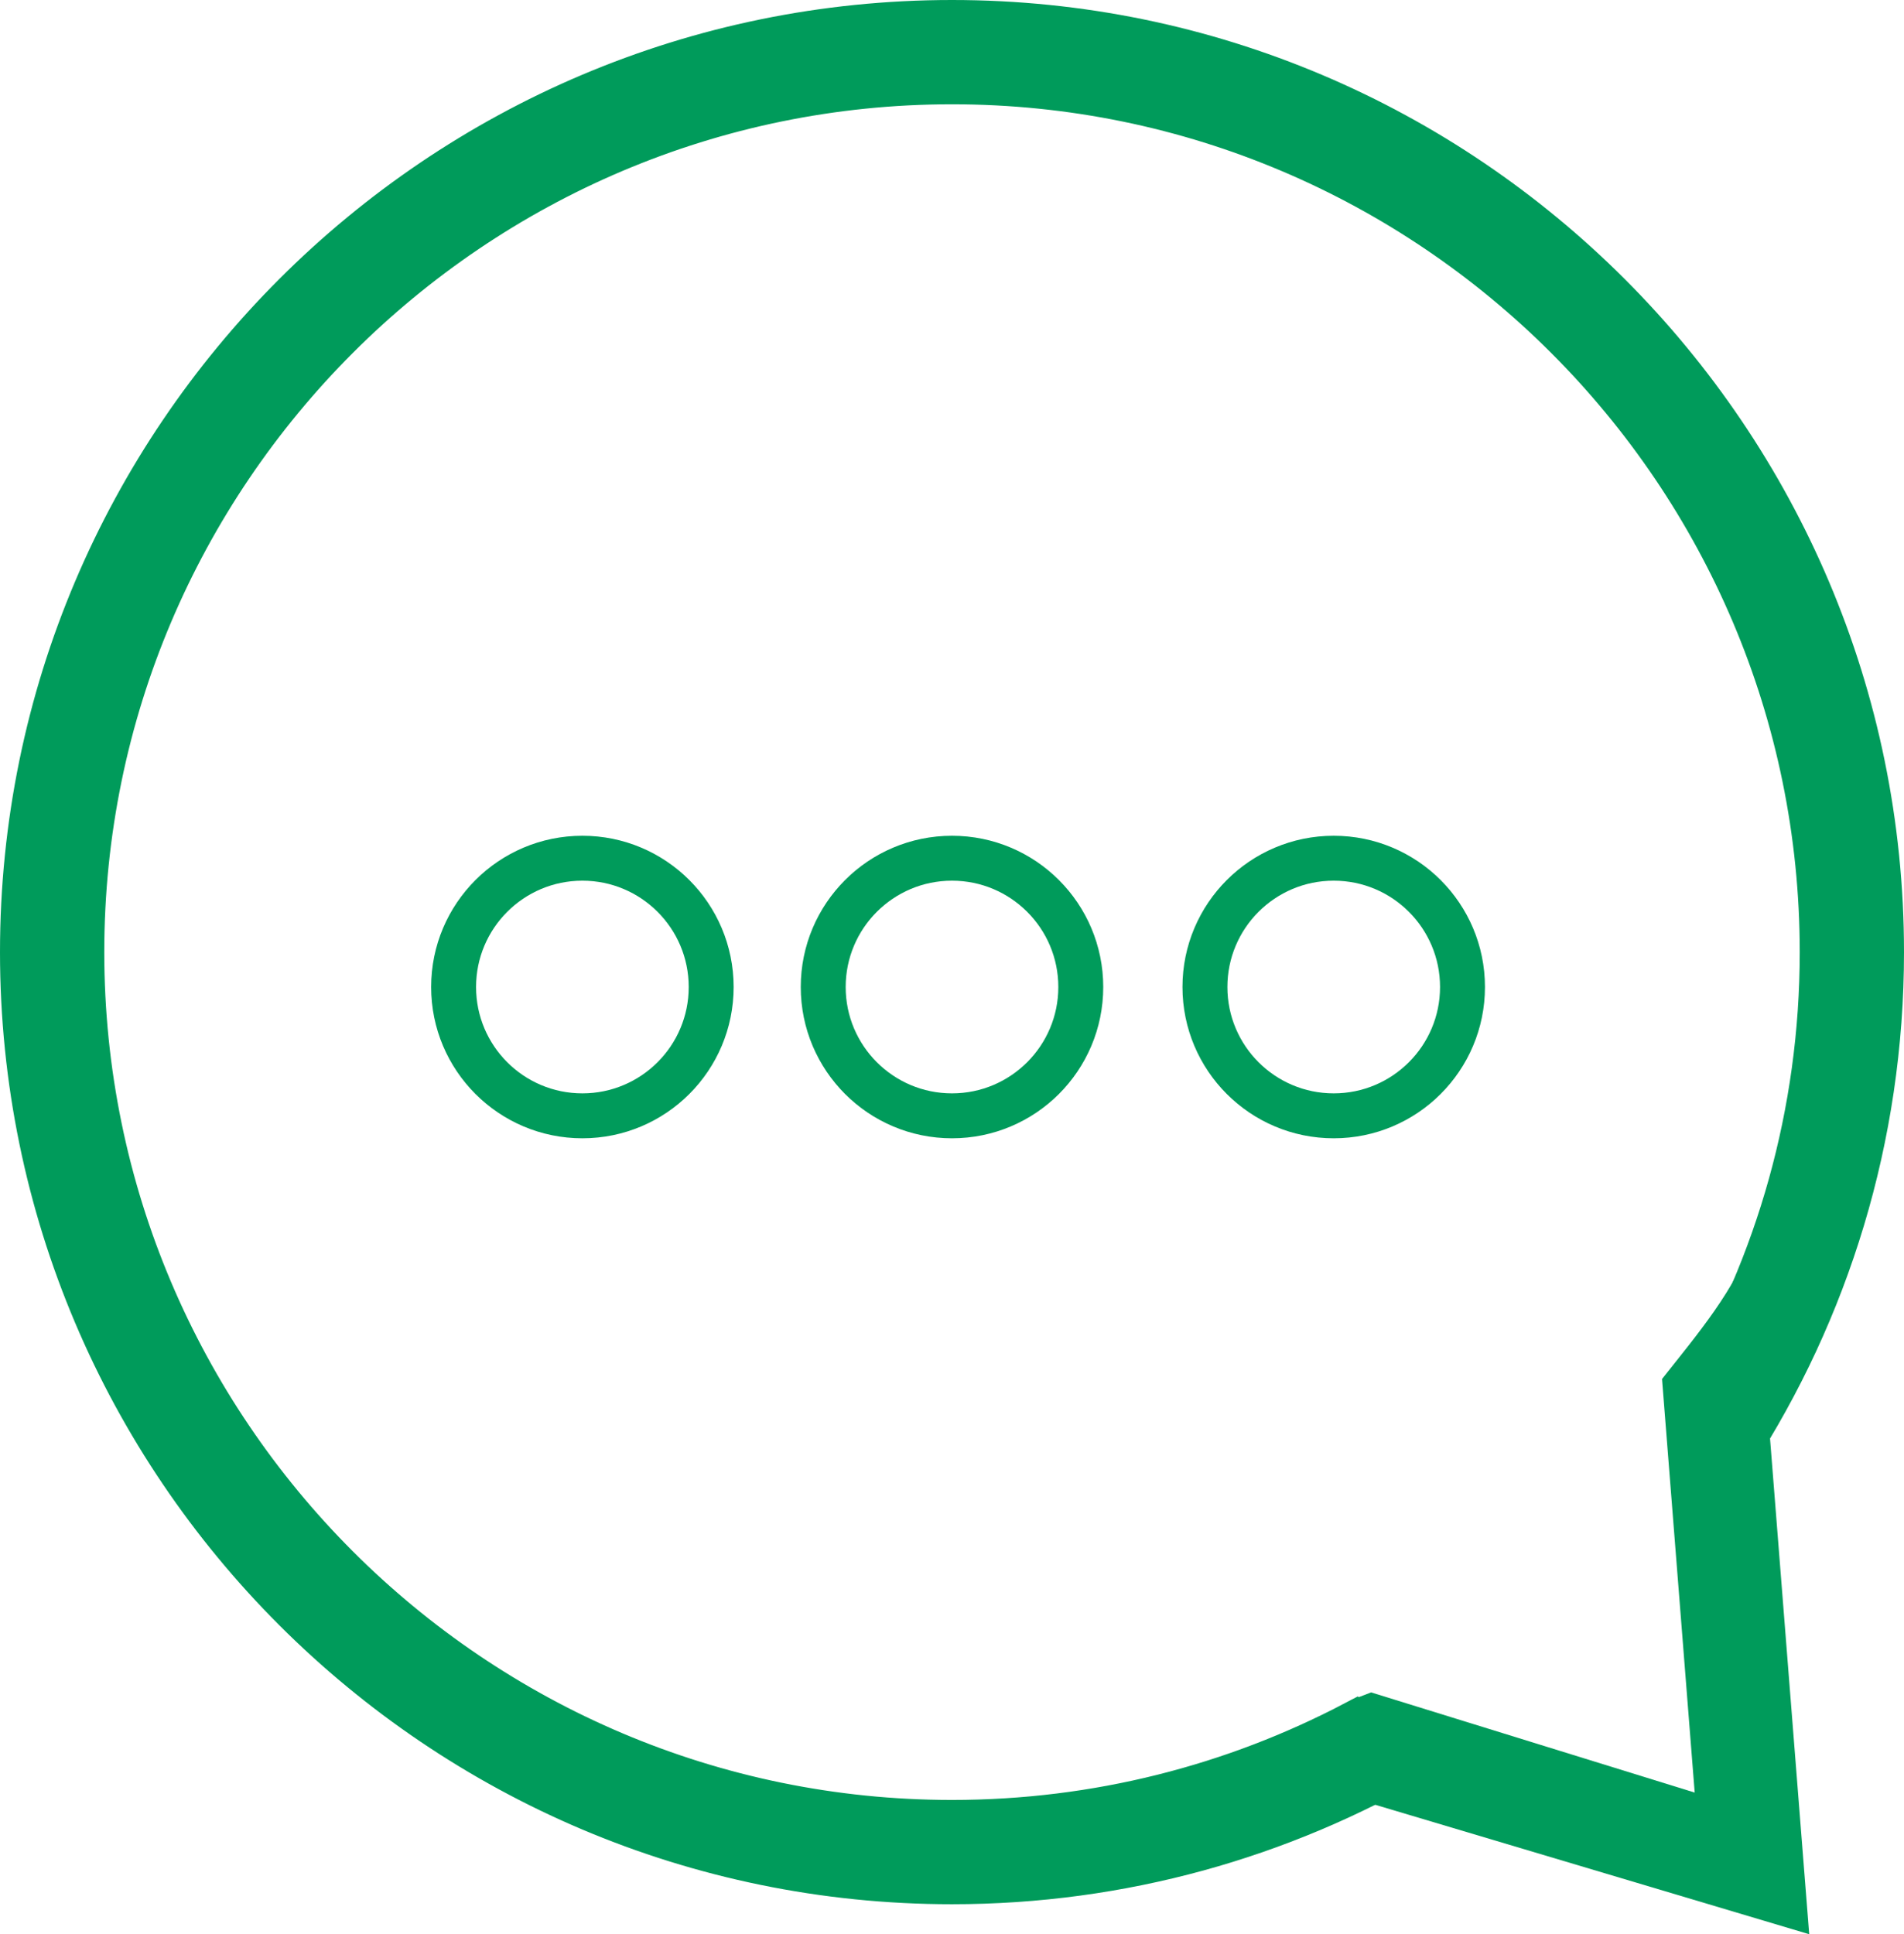 <?xml version="1.0" encoding="UTF-8" standalone="no"?>
<!-- Created with Inkscape (http://www.inkscape.org/) -->

<svg
   xmlns:dc="http://purl.org/dc/elements/1.1/"
   xmlns:cc="http://creativecommons.org/ns#"
   xmlns:rdf="http://www.w3.org/1999/02/22-rdf-syntax-ns#"
   xmlns:svg="http://www.w3.org/2000/svg"
   xmlns="http://www.w3.org/2000/svg"
   xmlns:sodipodi="http://sodipodi.sourceforge.net/DTD/sodipodi-0.dtd"
   xmlns:inkscape="http://www.inkscape.org/namespaces/inkscape"
   id="svg2"
   version="1.1"
   inkscape:version="0.48.4 r9939"
   width="529.793"
   height="538.119"
   xml:space="preserve"
   sodipodi:docname="BMM Icons Reden Icon green.ai"><defs
     id="defs6"><clipPath
       clipPathUnits="userSpaceOnUse"
       id="clipPath16"><path
         d="m 0,430.495 423.834,0 L 423.834,0 0,0 0,430.495 z"
         id="path18" /></clipPath></defs><sodipodi:namedview
     pagecolor="#ffffff"
     bordercolor="#666666"
     borderopacity="1"
     objecttolerance="10"
     gridtolerance="10"
     guidetolerance="10"
     inkscape:pageopacity="0"
     inkscape:pageshadow="2"
     inkscape:window-width="640"
     inkscape:window-height="480"
     id="namedview4"
     showgrid="false"
     inkscape:zoom="0.43856489"
     inkscape:cx="264.89624"
     inkscape:cy="269.05939"
     inkscape:window-x="0"
     inkscape:window-y="420"
     inkscape:window-maximized="0"
     inkscape:current-layer="g10" /><g
     id="g10"
     inkscape:groupmode="layer"
     inkscape:label="BMM Icons Reden Icon green"
     transform="matrix(1.25,0,0,-1.25,0,538.119)"><g
       id="g12"><g
         id="g14"
         clip-path="url(#clipPath16)"><g
           id="g20"
           transform="translate(211.917,423.495)"><path
             d="m 0,0 c -112.993,0 -204.917,-91.923 -204.917,-204.911 0,-112.986 91.924,-204.91 204.917,-204.91 37.421,0 72.521,10.098 102.747,27.692 -4.147,0.94 -8.208,2.191 -12.109,3.816 C 63.523,-392.543 32.689,-400.61 0,-400.61 c -107.915,0 -195.706,87.777 -195.706,195.699 0,107.91 87.791,195.701 195.706,195.701 107.915,0 195.706,-87.791 195.706,-195.701 0,-36.256 -9.935,-70.214 -27.194,-99.348 1.461,-1.65 1.644,-4.304 0.55,-6.205 1.42,-1.709 2.467,-3.535 3.076,-5.466 20.722,32.012 32.779,70.13 32.779,111.019 C 204.917,-91.923 112.987,0 0,0"
             style="fill:#009b5b;fill-opacity:1;fill-rule:nonzero;stroke:none"
             id="path22" /></g><g
           id="g24"
           transform="translate(211.917,423.495)"><path
             d="m 0,0 c -112.993,0 -204.917,-91.923 -204.917,-204.911 0,-112.986 91.924,-204.91 204.917,-204.91 37.421,0 72.521,10.098 102.747,27.692 -4.147,0.94 -8.208,2.191 -12.109,3.816 C 63.523,-392.543 32.689,-400.61 0,-400.61 c -107.915,0 -195.706,87.777 -195.706,195.699 0,107.91 87.791,195.701 195.706,195.701 107.915,0 195.706,-87.791 195.706,-195.701 0,-36.256 -9.935,-70.214 -27.194,-99.348 1.461,-1.65 1.644,-4.304 0.55,-6.205 1.42,-1.709 2.467,-3.535 3.076,-5.466 20.722,32.012 32.779,70.13 32.779,111.019 C 204.917,-91.923 112.987,0 0,0 z"
             style="fill:none;stroke:#009b5b;stroke-opacity:1;stroke-width:14;stroke-linecap:butt;stroke-linejoin:miter;stroke-miterlimit:10;stroke-dasharray:none"
             id="path26" /></g><g
           id="g28"
           transform="translate(390.452,155.388)"><path
             d="m 0,0 c -4.064,-11.904 -12.548,-21.765 -20.482,-31.813 l 7.273,-92.05 -72.032,22.297 c -1.457,-0.546 -2.91,-1.104 -4.356,-1.678 -0.71,-0.52 -1.432,-1.022 -2.168,-1.507 -0.231,-0.213 -0.46,-0.429 -0.694,-0.639 -0.544,-0.588 -1.083,-1.18 -1.611,-1.783 -0.744,-0.848 -1.573,-1.326 -2.411,-1.52 -1.911,-1.417 -3.928,-2.693 -6.101,-3.762 -1.119,-0.551 -2.211,-0.666 -3.203,-0.479 -0.183,-0.088 -0.363,-0.183 -0.547,-0.271 -0.915,-0.436 -1.812,-0.586 -2.65,-0.522 -2.5,-1.224 -5.01,-2.33 -7.573,-3.242 L 12.281,-155.388 0,0 z"
             style="fill:#009b5b;fill-opacity:1;fill-rule:nonzero;stroke:none"
             id="path30" /></g><g
           id="g32"
           transform="translate(158.309,210.815)"><path
             d="m 0,0 c 0,-15.832 -12.834,-28.667 -28.667,-28.667 -15.832,0 -28.667,12.835 -28.667,28.667 0,15.832 12.835,28.667 28.667,28.667 C -12.834,28.667 0,15.832 0,0 z"
             style="fill:none;stroke:#009b5b;stroke-opacity:1;stroke-width:10;stroke-linecap:butt;stroke-linejoin:miter;stroke-miterlimit:10;stroke-dasharray:none"
             id="path34" /></g><g
           id="g36"
           transform="translate(240.584,210.815)"><path
             d="m 0,0 c 0,-15.832 -12.834,-28.667 -28.667,-28.667 -15.832,0 -28.667,12.835 -28.667,28.667 0,15.832 12.835,28.667 28.667,28.667 C -12.834,28.667 0,15.832 0,0 z"
             style="fill:none;stroke:#009b5b;stroke-opacity:1;stroke-width:10;stroke-linecap:butt;stroke-linejoin:miter;stroke-miterlimit:10;stroke-dasharray:none"
             id="path38" /></g><g
           id="g40"
           transform="translate(325.556,210.815)"><path
             d="m 0,0 c 0,-15.832 -12.834,-28.667 -28.667,-28.667 -15.832,0 -28.667,12.835 -28.667,28.667 0,15.832 12.835,28.667 28.667,28.667 C -12.834,28.667 0,15.832 0,0 z"
             style="fill:none;stroke:#009b5b;stroke-opacity:1;stroke-width:10;stroke-linecap:butt;stroke-linejoin:miter;stroke-miterlimit:10;stroke-dasharray:none"
             id="path42" /></g></g></g></g></svg>